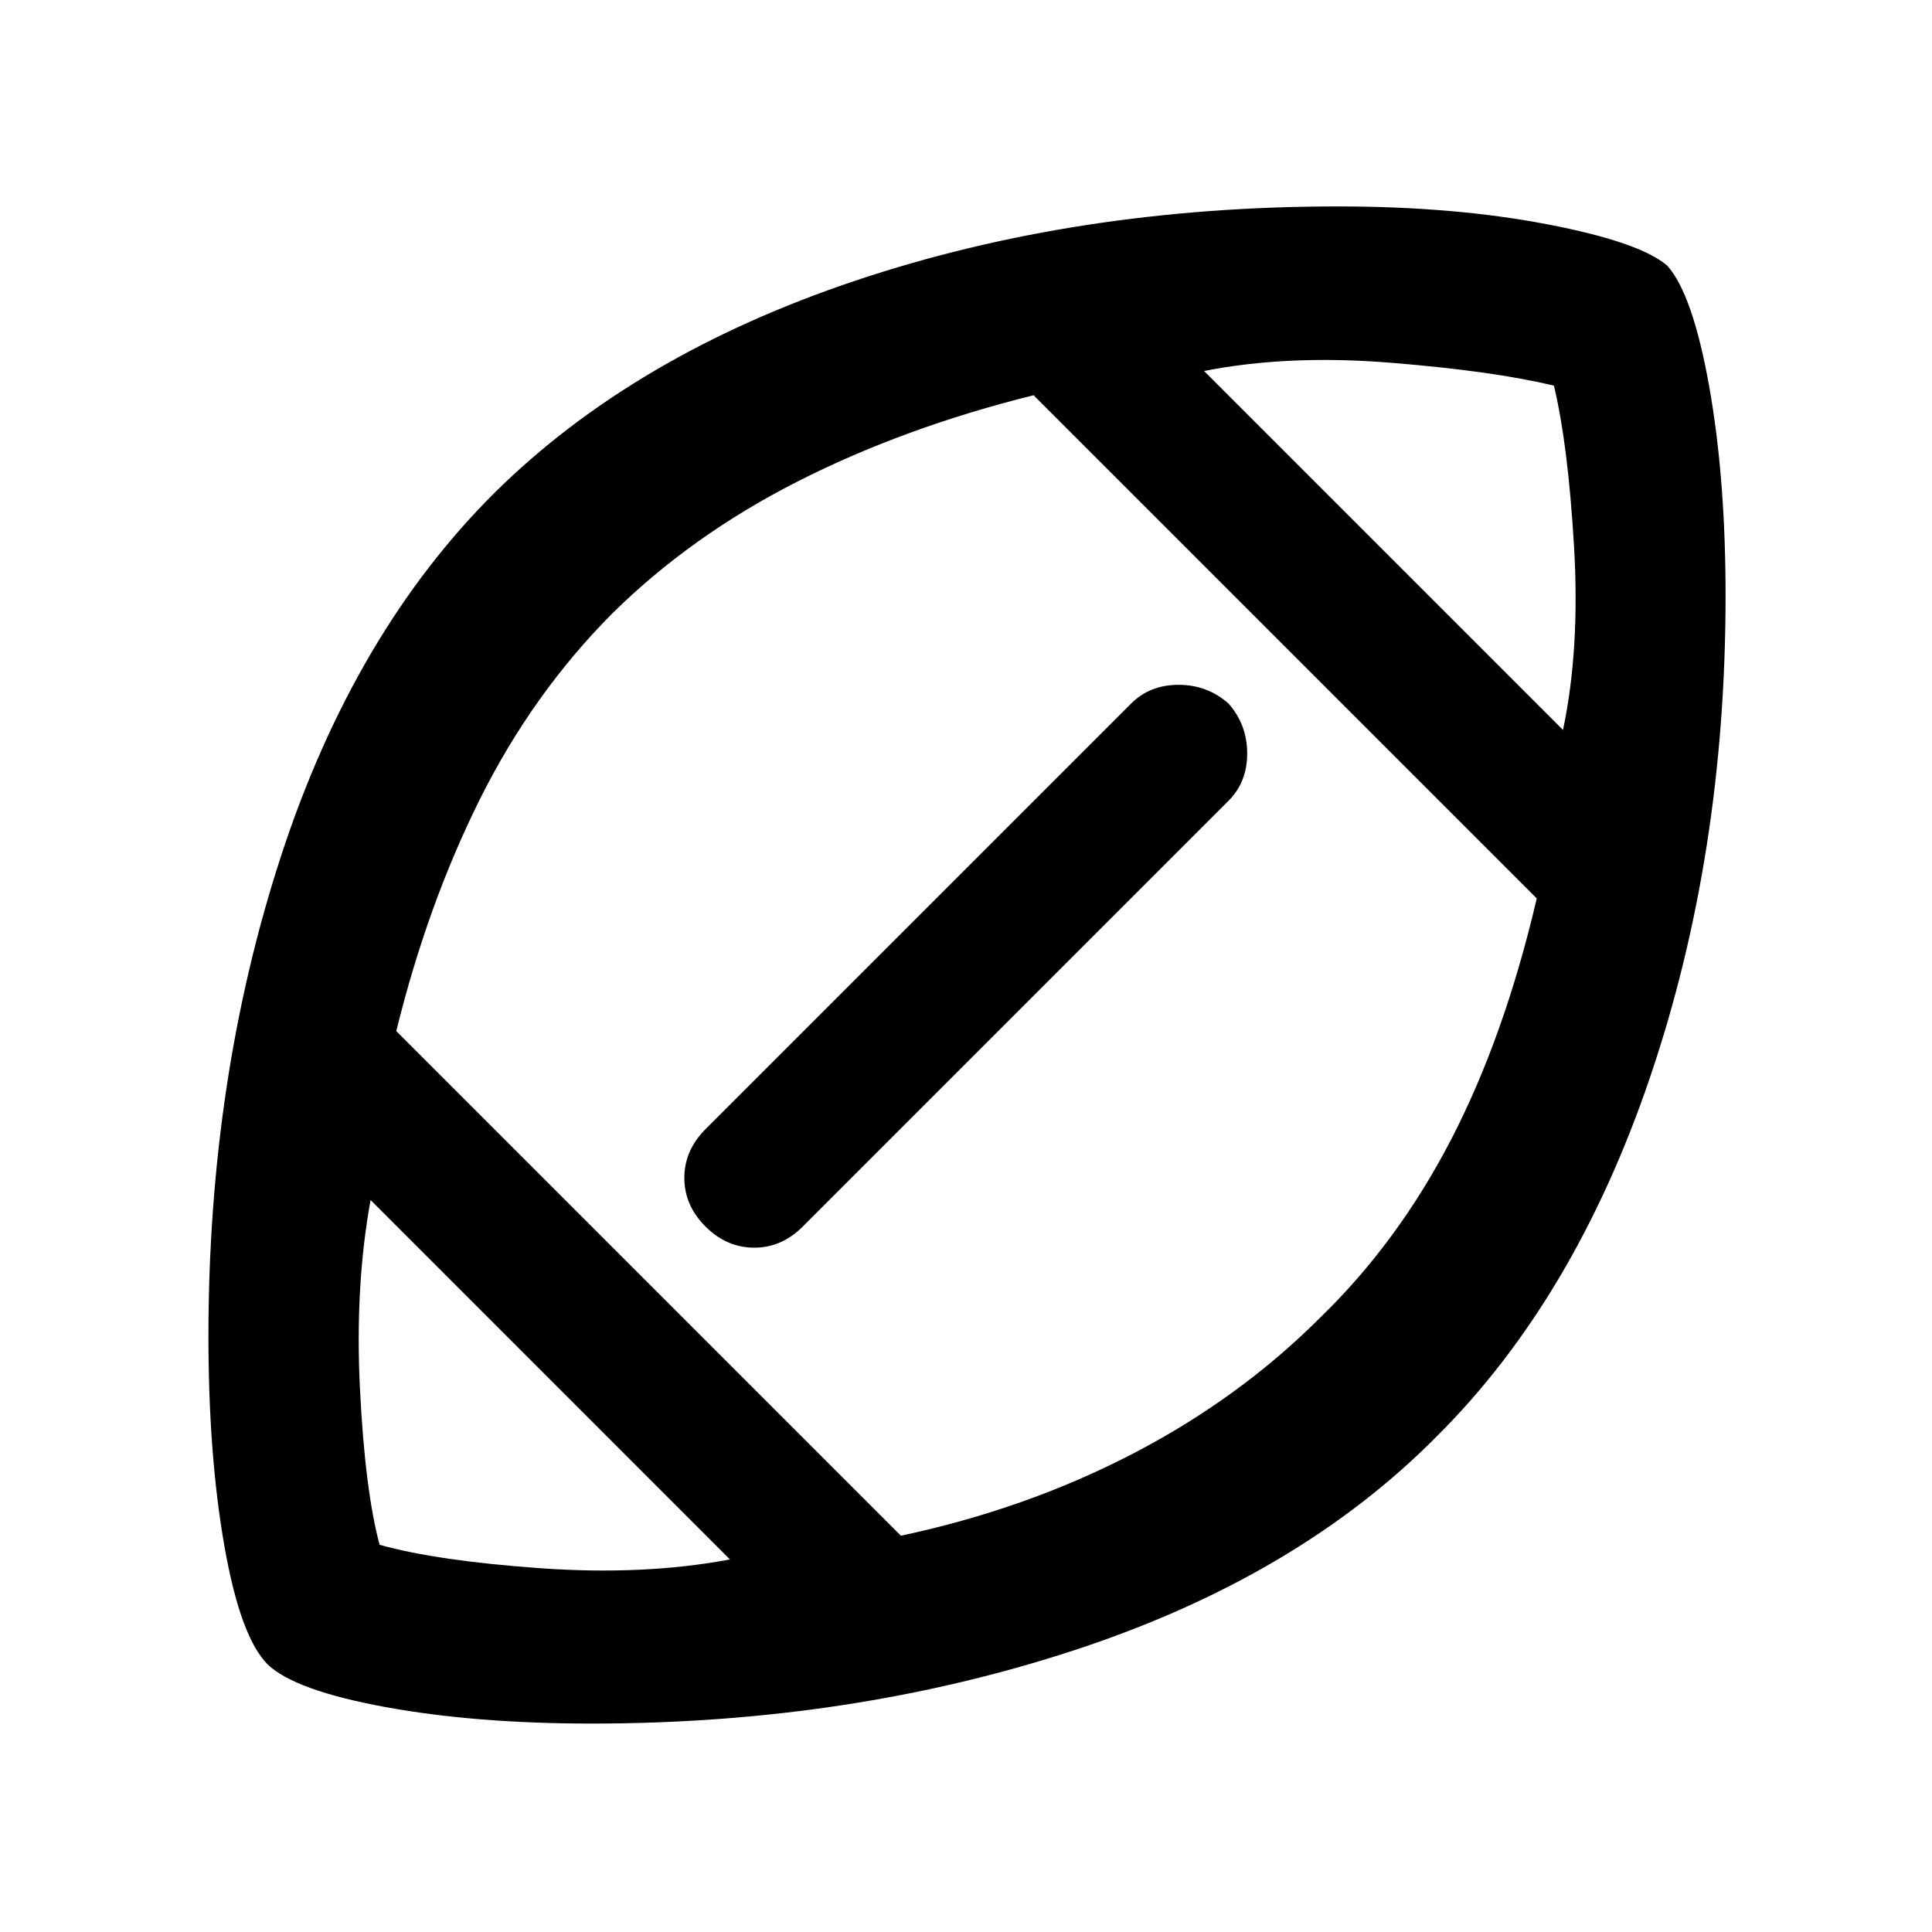 <svg xmlns="http://www.w3.org/2000/svg" height="48" viewBox="0 -960 960 960" width="48"><path d="M482.76-482.76ZM362.72-185.11 184.14-363.72q-7.79 42.72-5.29 93.5 2.5 50.79 9.78 77.83 28.72 8 80 11.64 51.28 3.64 94.09-4.36Zm84.93-11.8q62.24-13.24 115.22-40.74t93.04-67.56q38.7-37.46 65.2-88.68 26.5-51.22 42.5-119.7L513.59-763.61q-64.52 16.04-117.36 42.9t-92.08 65.62q-39.52 39.76-65.64 92.12-26.12 52.36-41.6 115.32l250.74 250.74Zm329-400.37q8.48-40.29 5.48-91.19t-10-79.9q-29.96-7.24-81-11.38-51.04-4.14-92.85 4.1l178.37 178.37ZM293.96-103.57q-57.76 0-102.6-8.23-44.84-8.24-58.32-21.11-13.58-13.59-21.53-58.82-7.94-45.23-7.94-104.27 0-128.37 36.22-239.08Q176.02-645.79 245.8-715.2q69.24-68.47 179.27-105.35 110.04-36.88 239.69-36.88 57.76 0 103.98 8.86 46.22 8.86 59.74 20.61 12.64 14.21 20.8 59.9 8.15 45.7 8.15 104.06 0 128.48-37.38 238.84Q782.67-314.8 714.2-246.57q-69.06 70-180.24 106.5t-240 36.5Zm56.61-295.36 211.5-211.5q9.28-9.29 23.56-9.29 14.27 0 24.8 9.29 9.29 10.53 9.29 24.8 0 14.28-9.29 23.56l-211.5 211.5q-10.47 10.53-24.16 10.53-13.68 0-24.2-10.49-10.53-10.48-10.53-24.18t10.53-24.22Z"/></svg>